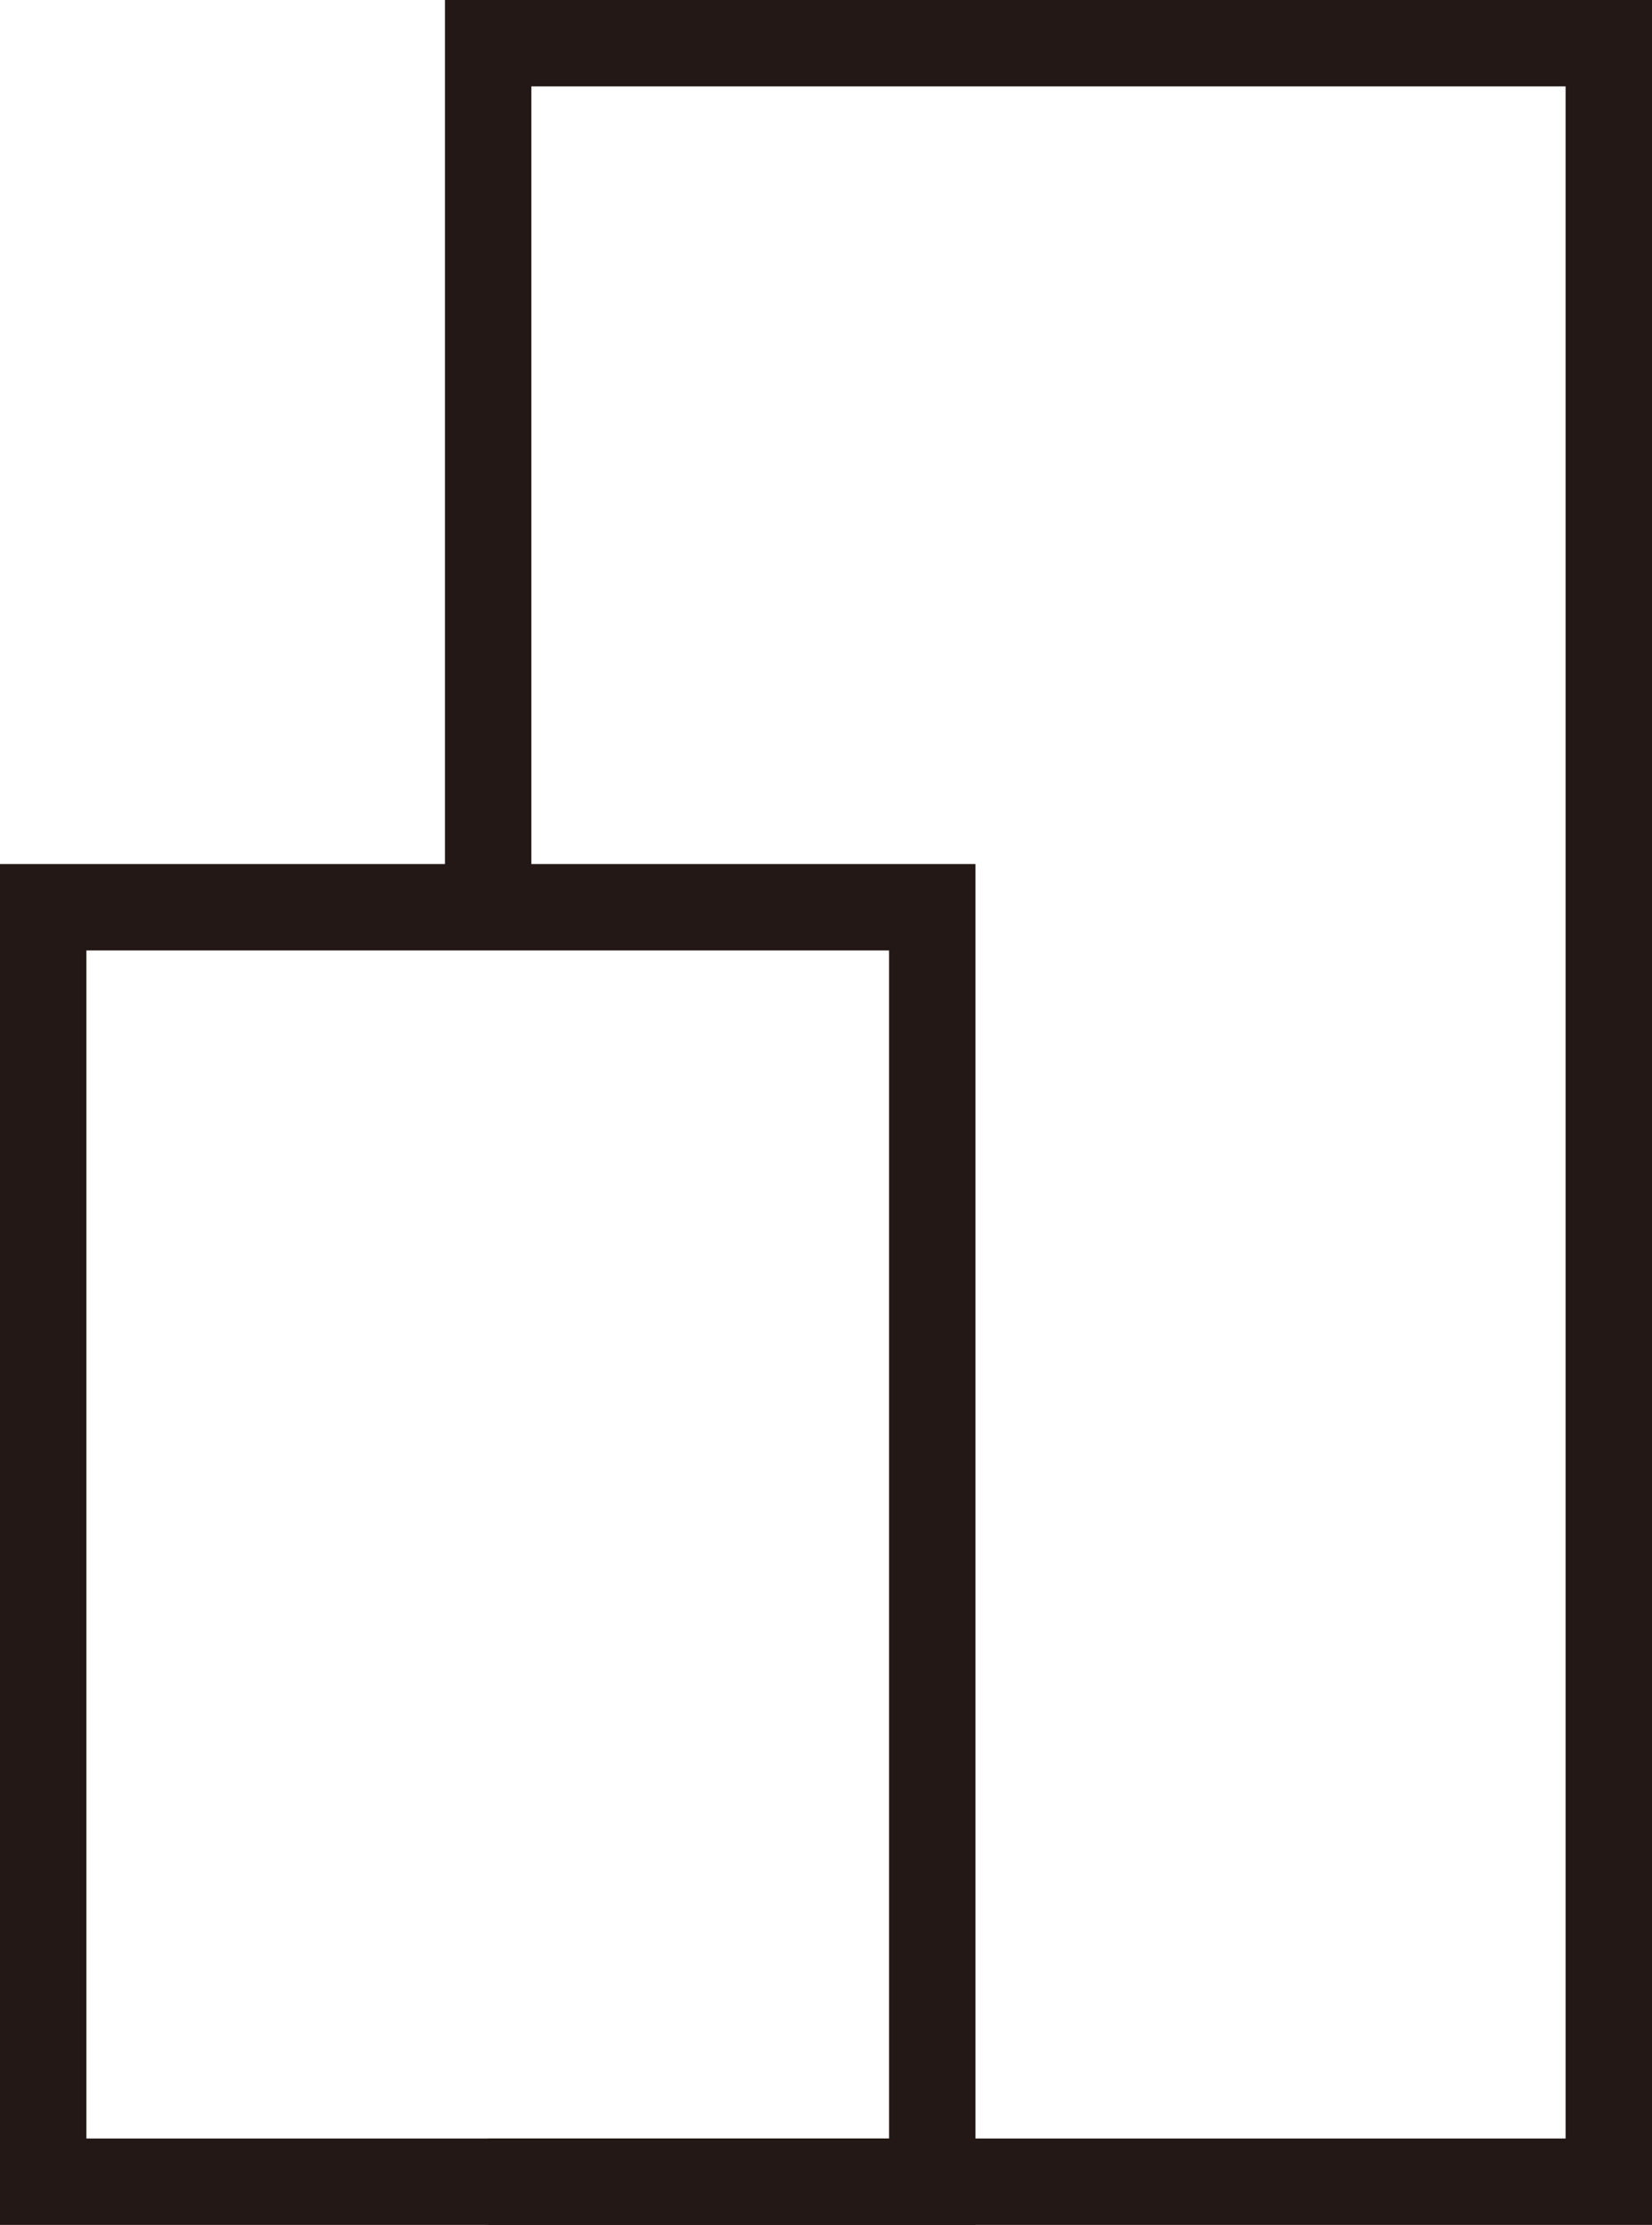 <svg xmlns="http://www.w3.org/2000/svg" viewBox="0 0 19.12 25.75"><defs><style>.cls-1{fill:none;stroke:#231815;stroke-miterlimit:10;}</style></defs><g id="レイヤー_2" data-name="レイヤー 2"><g id="お客様用レイヤー"><rect class="cls-1" x="0.5" y="10.5" width="10.29" height="14.75"/><polyline class="cls-1" points="5.65 10.5 5.65 0.5 18.62 0.5 18.62 25.25 5.65 25.25"/></g></g></svg>